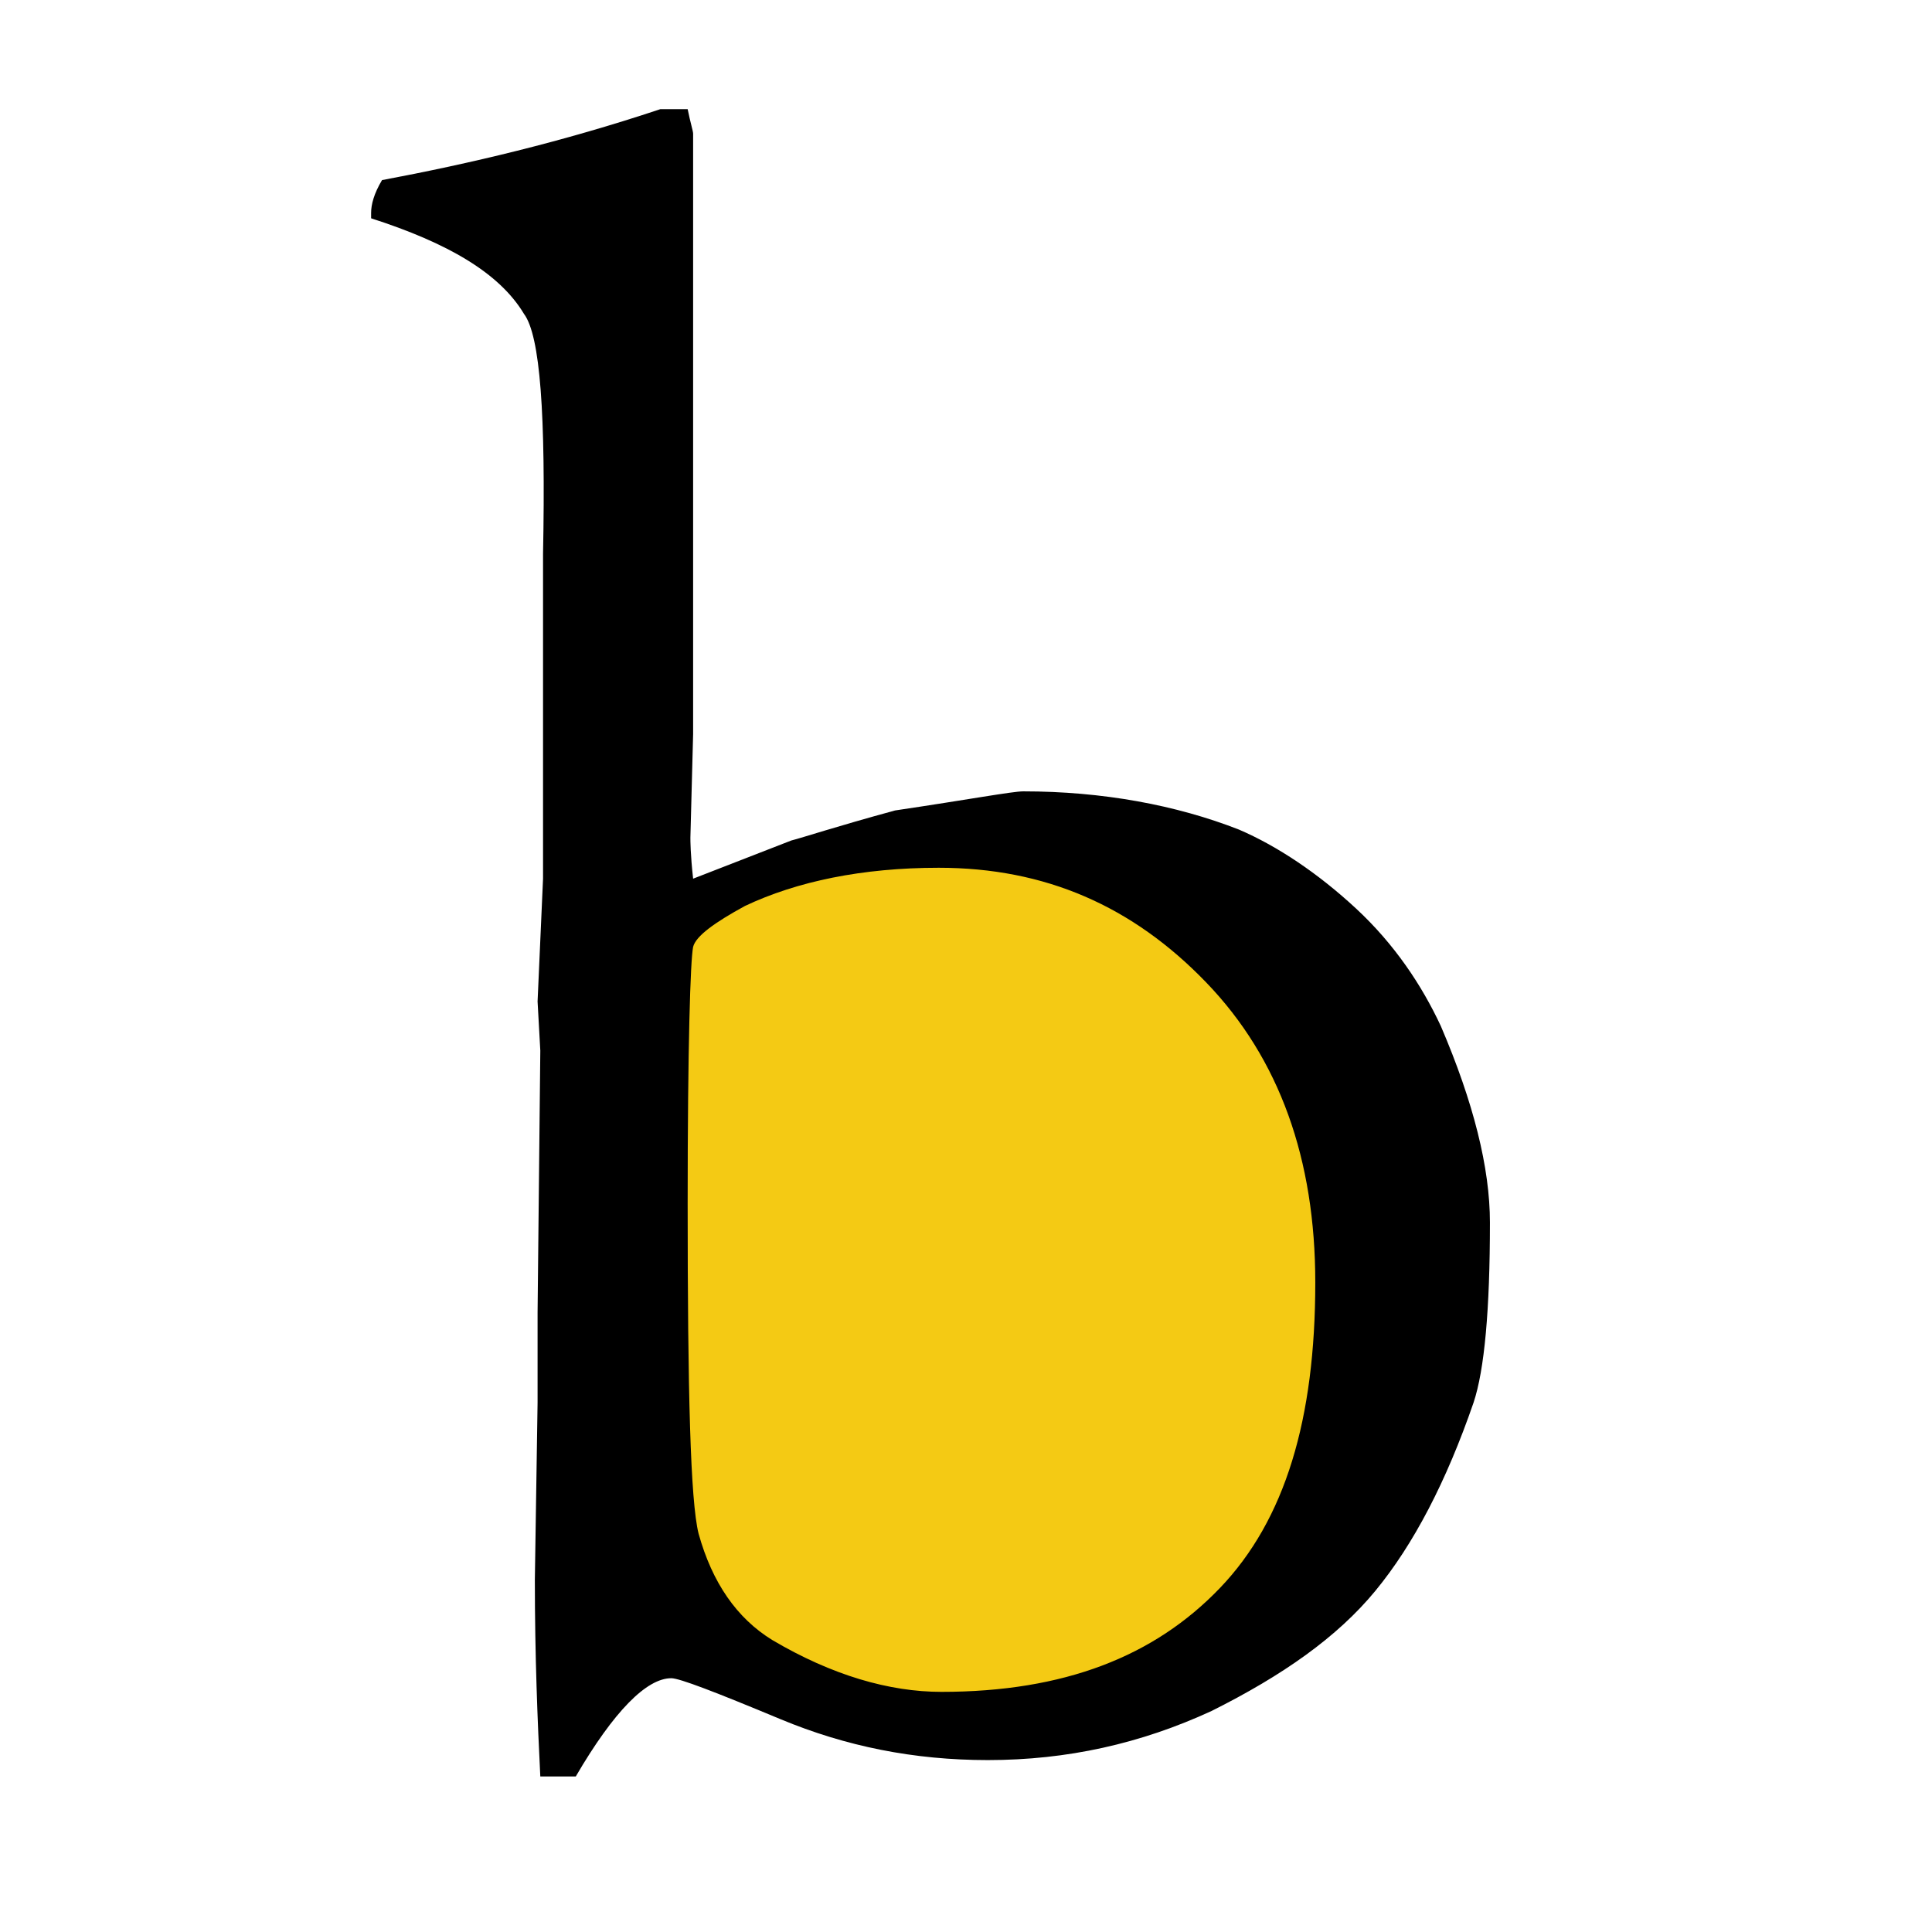 <?xml version="1.0" encoding="utf-8"?>
<!-- Generator: Adobe Illustrator 19.1.0, SVG Export Plug-In . SVG Version: 6.00 Build 0)  -->
<svg version="1.1" id="Layer_1" xmlns="http://www.w3.org/2000/svg" xmlns:xlink="http://www.w3.org/1999/xlink" x="0px" y="0px"
	 viewBox="-270 361.2 70.8 70.8" style="enable-background:new -270 361.2 70.8 70.8;" xml:space="preserve">
<style type="text/css">
	.st0{fill:#F4CA14;}
</style>
<path class="st0" d="M-235.6,423.9c4.7,0,8.2-1.4,10.7-4c2.5-2.6,3.7-6.5,3.7-11.7c0-4.7-1.4-8.6-4.2-11.5
	c-2.8-2.9-6.2-4.4-10.3-4.4c-2.9,0-5.4,0.5-7.4,1.5c-1.2,0.6-1.9,1.2-2,1.6c-0.1,0.5-0.2,3.8-0.2,9.8c0,7.2,0.1,11.4,0.4,12.7
	c0.5,1.9,1.5,3.2,2.8,4.1C-239.8,423.3-237.6,423.9-235.6,423.9z"/>
<g>
	<path d="M-256.4,369.2V369c0-0.3,0.1-0.7,0.4-1.2c3.2-0.6,6.6-1.4,10.2-2.6c0.2,0,0.5,0,1,0c0.1,0.5,0.2,0.8,0.2,0.9v13.1v4.2v4.7
		l-0.1,3.8c0,0.1,0,0.6,0.1,1.5l3.6-1.4c0.4-0.1,1.6-0.5,3.8-1.1c2.7-0.4,4.3-0.7,4.7-0.7c2.9,0,5.6,0.5,7.9,1.4
		c1.4,0.6,2.9,1.6,4.3,2.9c1.4,1.3,2.4,2.8,3.1,4.3c1.2,2.8,1.8,5.2,1.8,7.2c0,3.2-0.2,5.4-0.6,6.6c-1,2.9-2.2,5.2-3.6,6.9
		c-1.4,1.7-3.4,3.1-6,4.4c-2.6,1.2-5.3,1.8-8.2,1.8c-2.7,0-5.2-0.5-7.6-1.5s-3.7-1.5-4-1.5c-0.9,0-2.1,1.2-3.5,3.6h-1.3
		c-0.1-2-0.2-4.4-0.2-7.2l0.1-6.5v-3.3l0.1-9.6l-0.1-1.8l0.2-4.5v-3.9v-1.6c0-0.3,0-1.6,0-3.8v-2.6c0.1-5.1-0.1-8-0.7-8.8
		C-251.7,371.2-253.6,370.1-256.4,369.2z M-235.5,423.2c4.5,0,7.8-1.3,10.2-3.8c2.4-2.5,3.5-6.2,3.5-11.2c0-4.5-1.3-8.2-4-11
		s-5.9-4.2-9.8-4.2c-2.8,0-5.2,0.5-7.1,1.4c-1.1,0.6-1.8,1.1-1.9,1.5c-0.1,0.5-0.2,3.6-0.2,9.4c0,6.9,0.1,10.9,0.4,12.1
		c0.5,1.8,1.4,3.1,2.7,3.9C-239.5,422.6-237.4,423.2-235.5,423.2z"/>
</g>
</svg>
